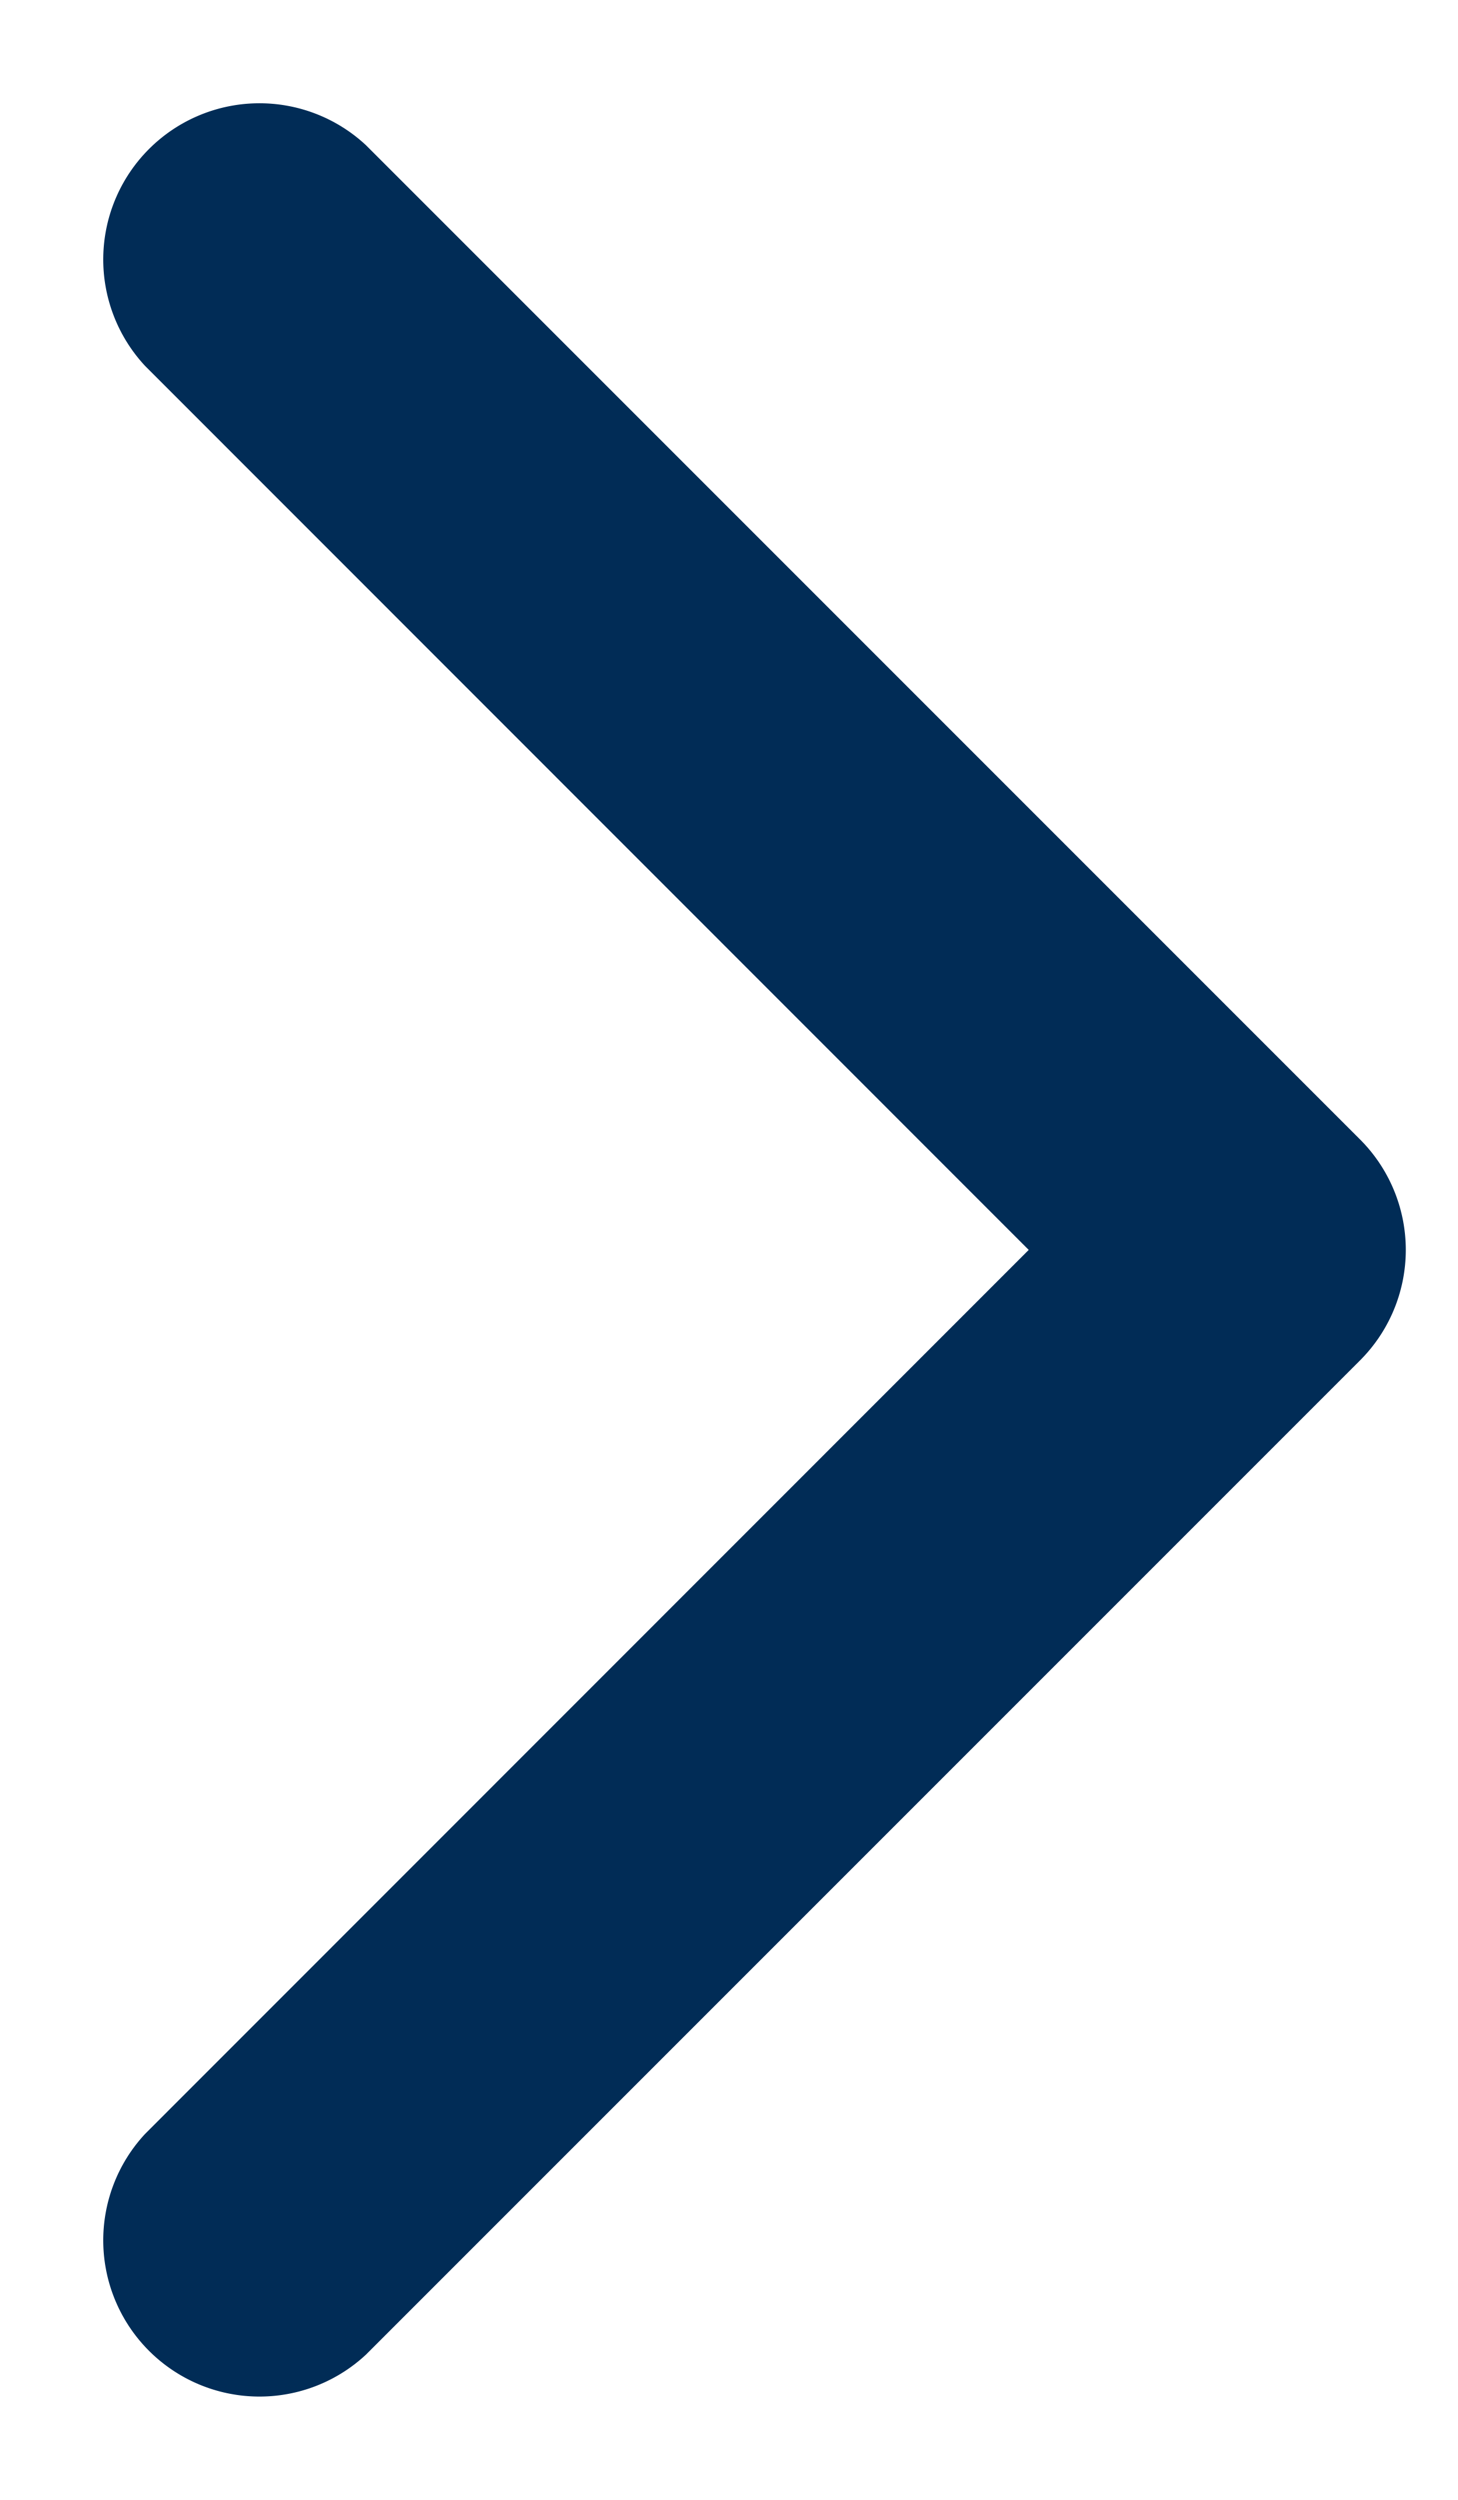 <svg width="7" height="12" fill="none" xmlns="http://www.w3.org/2000/svg"><path d="M6.53 6.53a.75.75 0 000-1.06L1.757.697a.75.75 0 00-1.06 1.06L4.939 6 .697 10.243a.75.75 0 001.06 1.06L6.53 6.53zM5 6.75h1v-1.5H5v1.5z" fill="#012C56"/></svg>